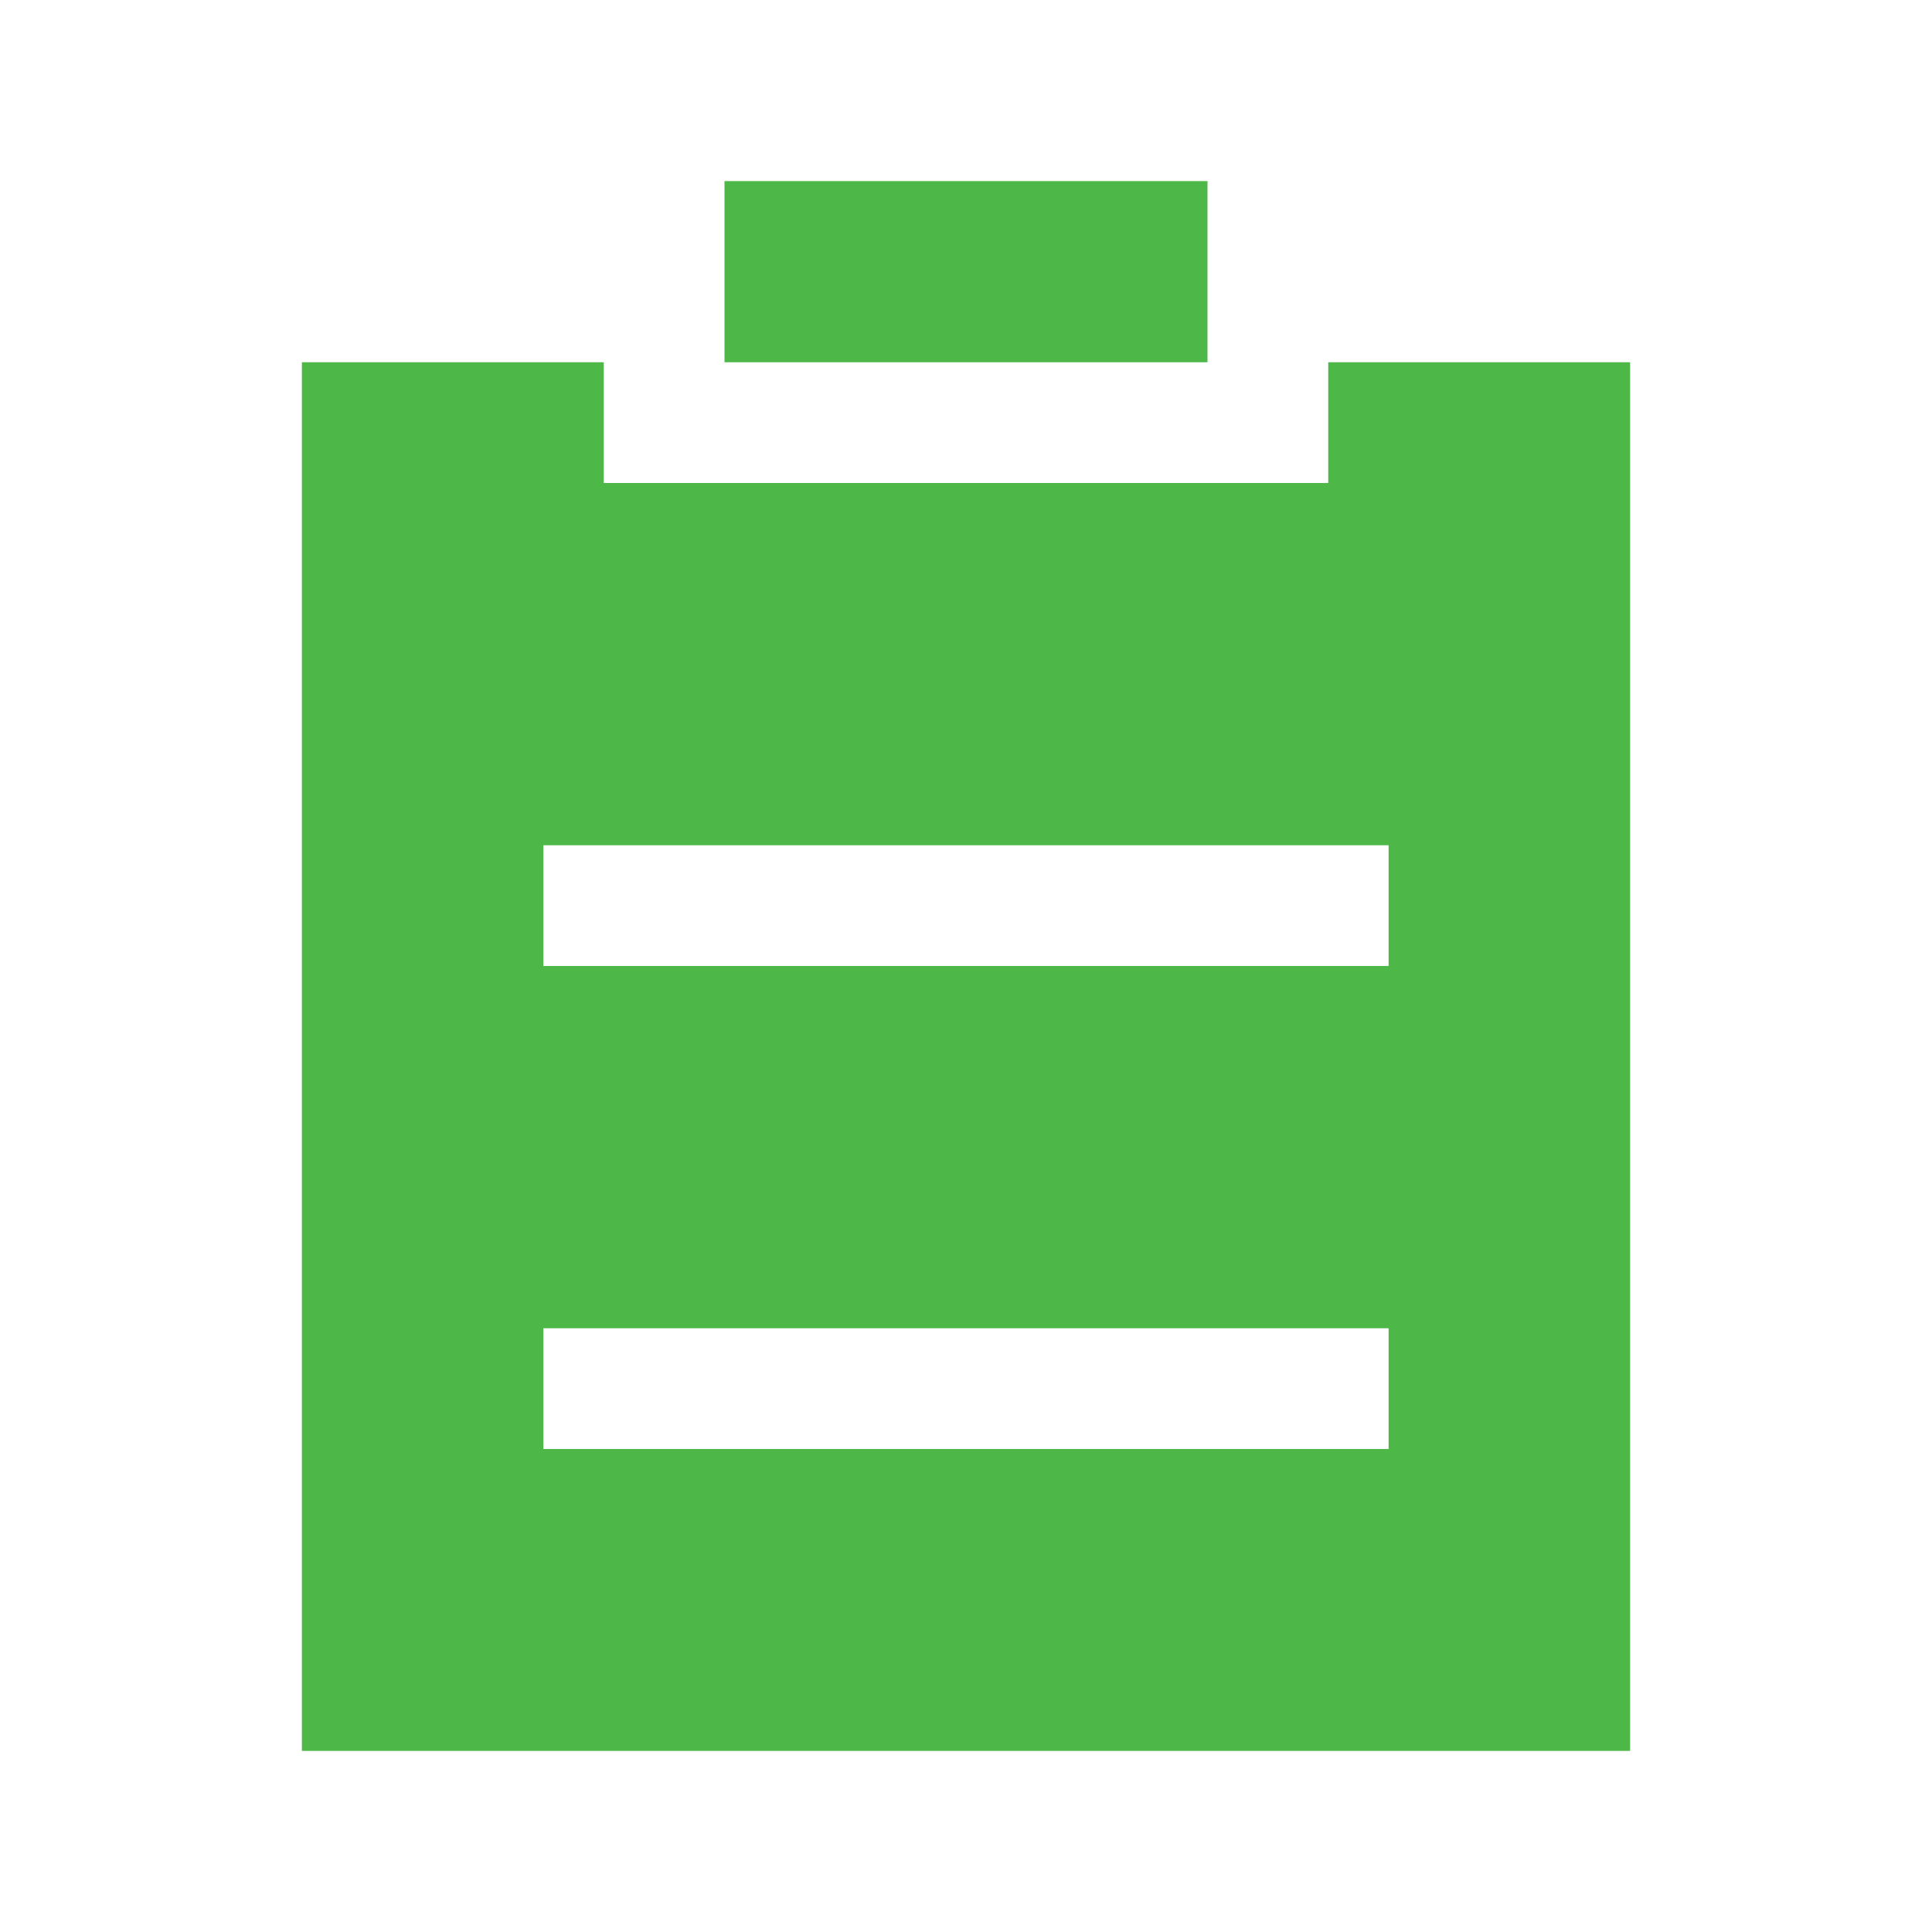 <svg width="46" height="46" viewBox="0 0 46 46" fill="none" xmlns="http://www.w3.org/2000/svg">
<path d="M31.625 8.625H38.812V41.688H7.188V8.625H14.375V11.5H31.625V8.625ZM12.938 23H33.062V20.125H12.938V23ZM12.938 34.5H33.062V31.625H12.938V34.5ZM17.25 8.625V4.312H28.75V8.625H17.25Z" fill="#4DB848"/>
</svg>
